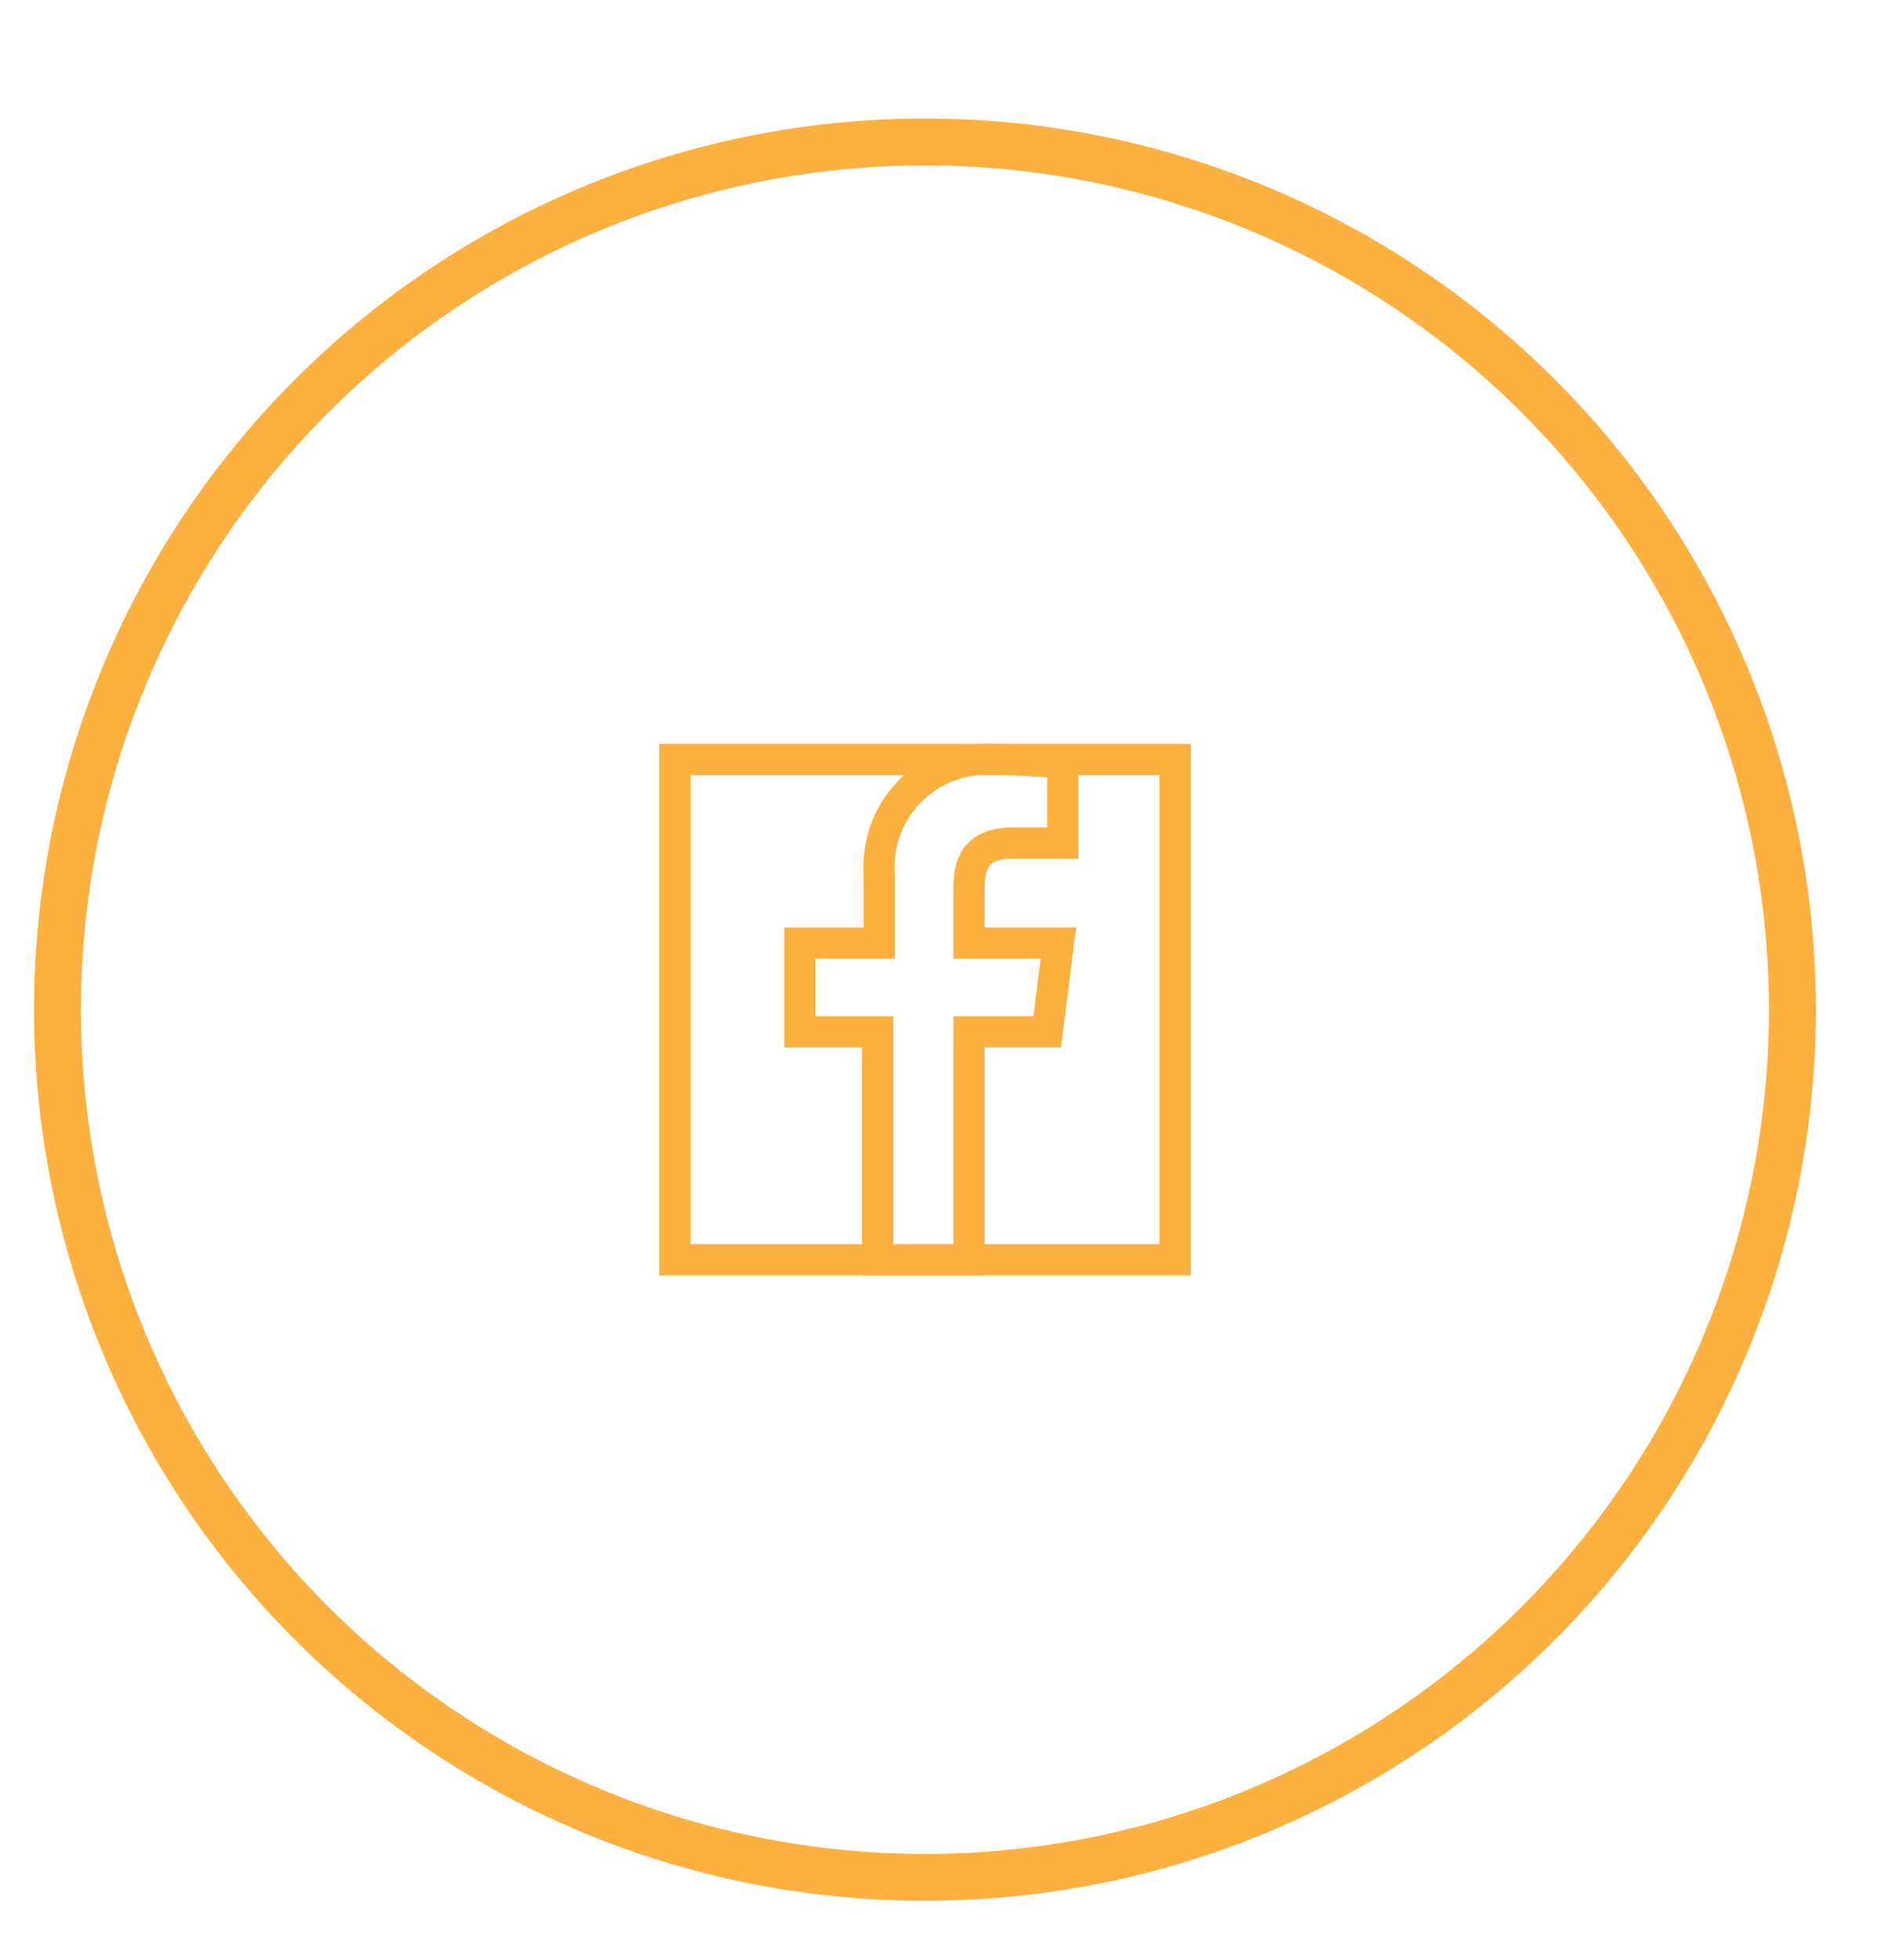 <svg id="Layer_1" data-name="Layer 1" xmlns="http://www.w3.org/2000/svg" viewBox="0 0 60.11 62.69"><defs><style>.cls-1,.cls-2{fill:none;stroke:#fbb040;}.cls-1{stroke-miterlimit:10;}</style></defs><g id="Social"><g id="facebook"><g id="Symbol_3_1" data-name="Symbol 3 1"><rect id="Rectangle_1458" data-name="Rectangle 1458" class="cls-1" x="21.59" y="24.29" width="16" height="16"/><path id="Path_1" data-name="Path 1" class="cls-1" d="M31,40.29V33H33.5l.36-2.84H31V28.38c0-.8.26-1.42,1.42-1.42H34V24.38c-.36,0-1.25-.09-2.22-.09a3.43,3.43,0,0,0-3.65,3.2,3.13,3.13,0,0,0,0,.53v2.14H25.59V33h2.49v7.29Z"/></g><g id="Ellipse_43" data-name="Ellipse 43"><circle class="cls-1" cx="29.59" cy="32.29" r="28"/><circle class="cls-2" cx="29.59" cy="32.29" r="27.5"/></g></g></g></svg>